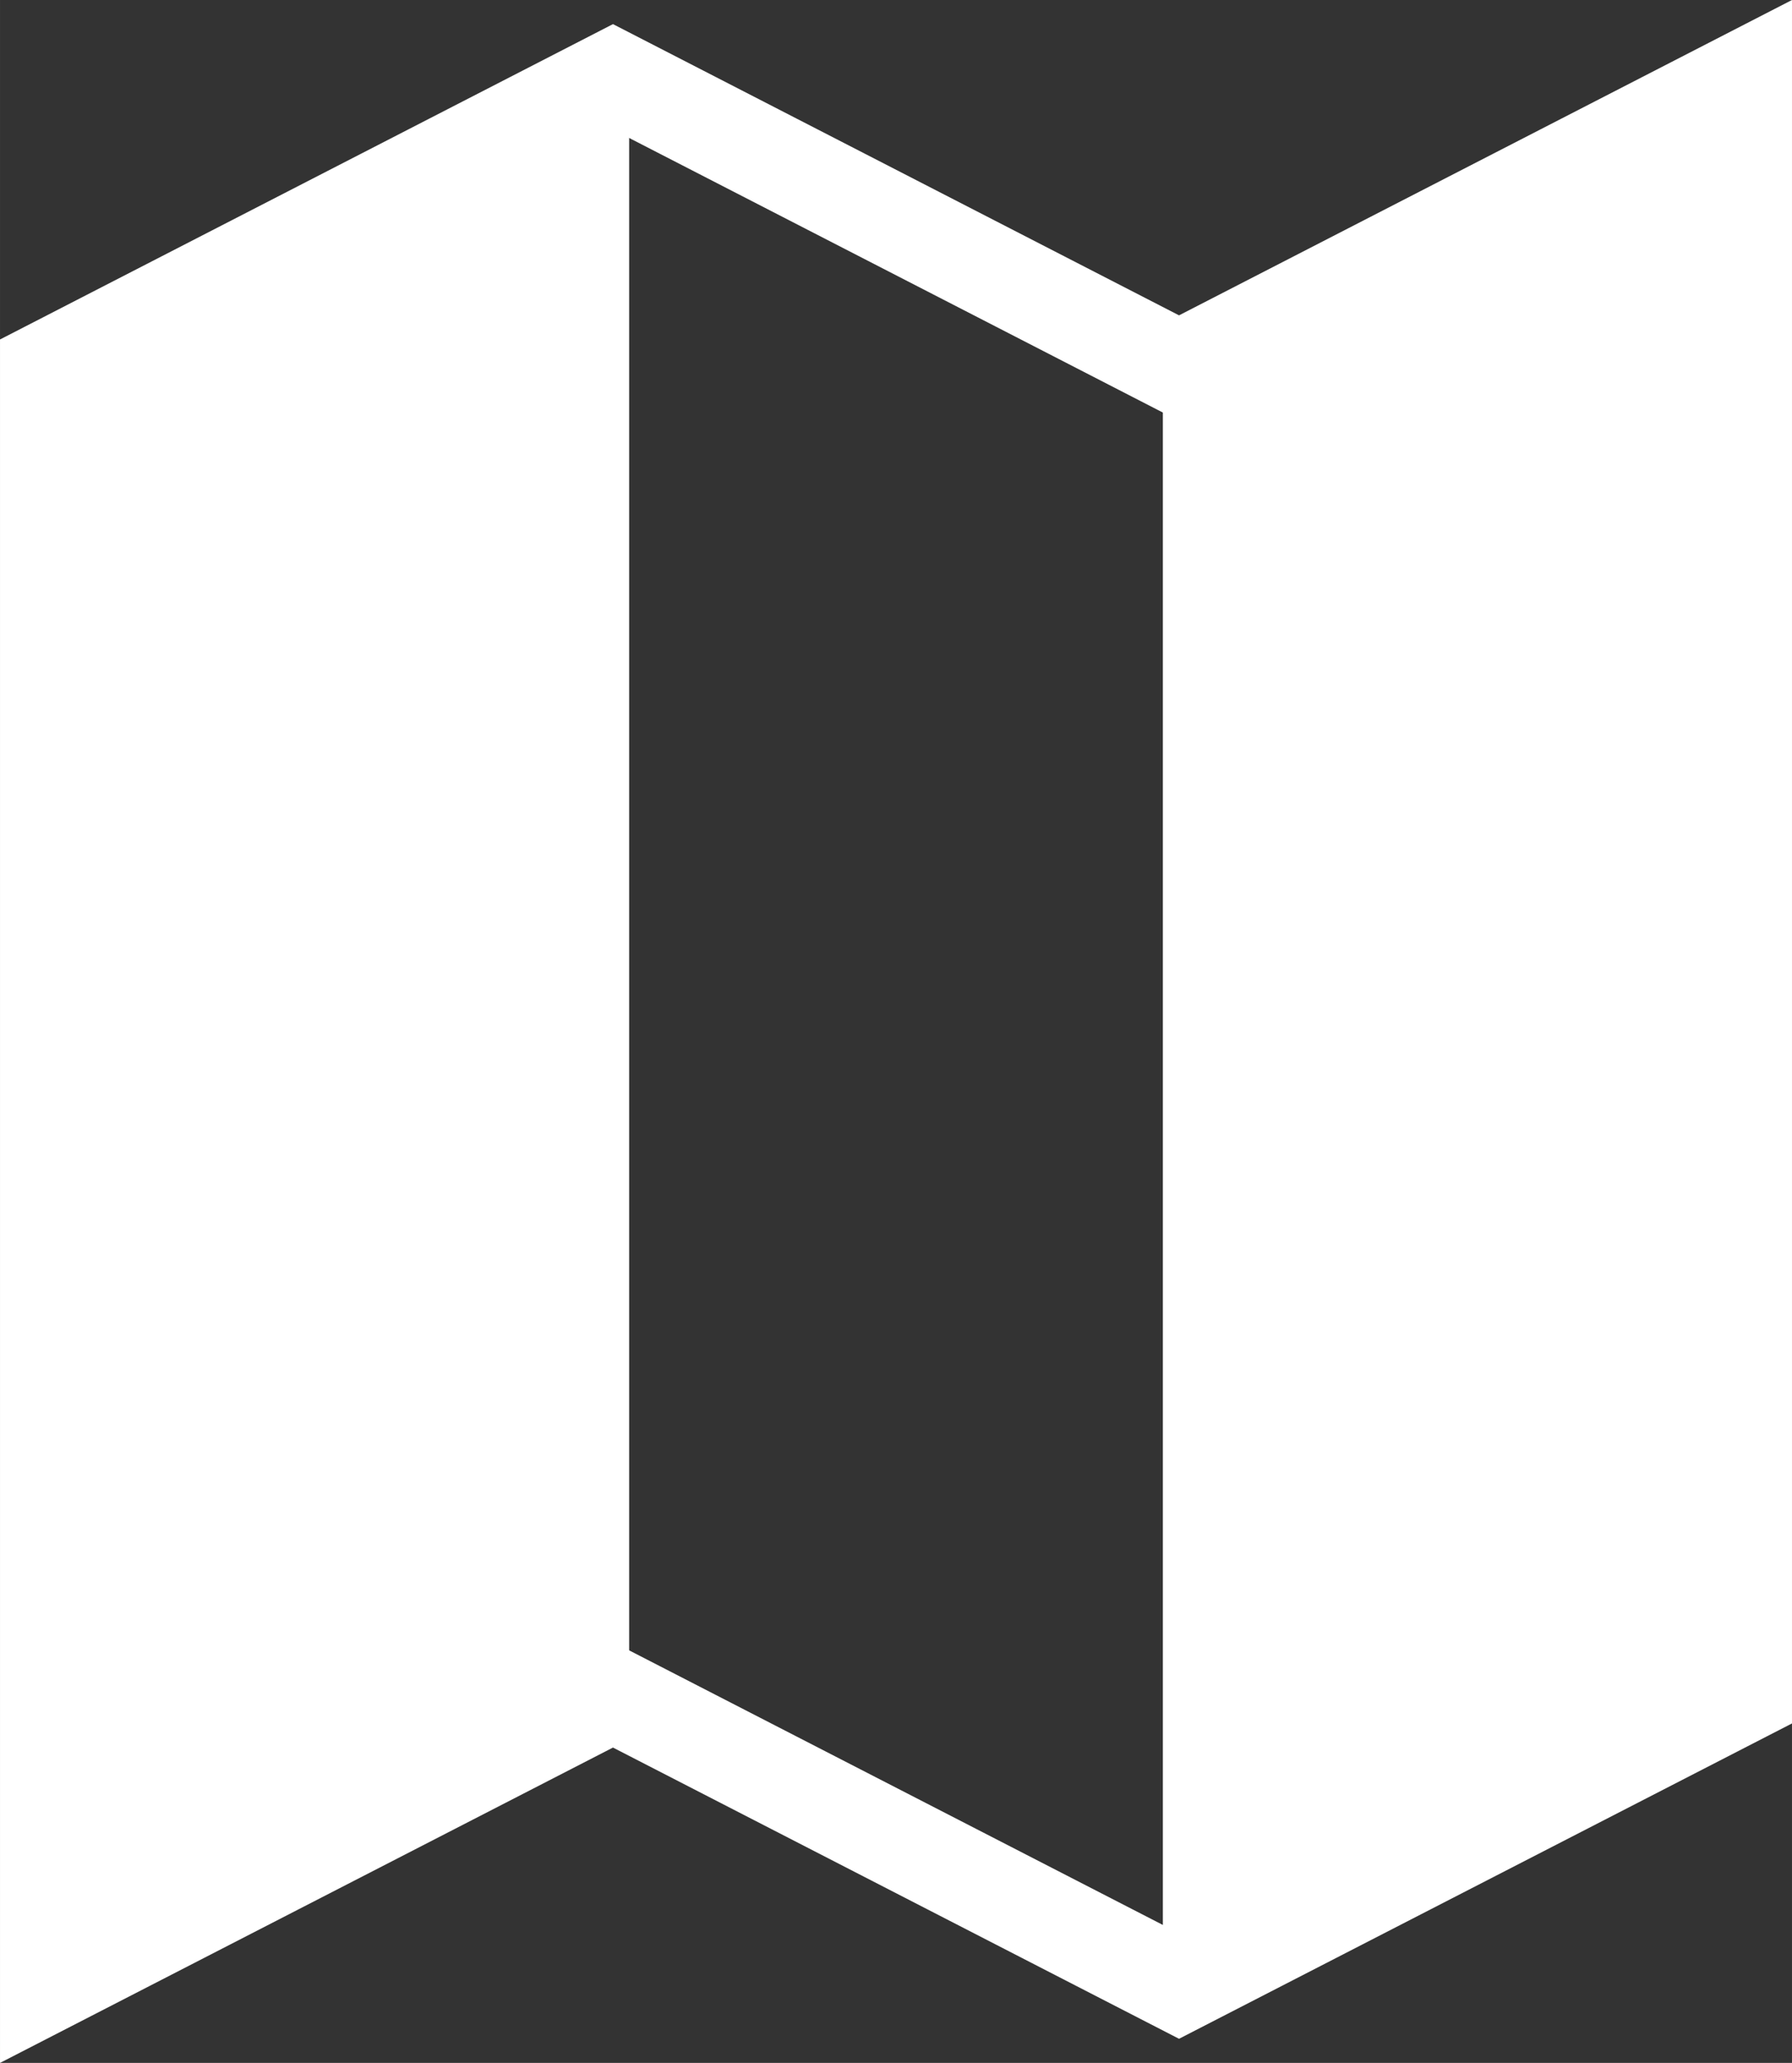 <?xml version="1.0" encoding="UTF-8" standalone="no"?>
<svg
   xmlns:dc="http://purl.org/dc/elements/1.1/"
   xmlns:cc="http://creativecommons.org/ns#"
   xmlns:rdf="http://www.w3.org/1999/02/22-rdf-syntax-ns#"
   xmlns:svg="http://www.w3.org/2000/svg"
   xmlns="http://www.w3.org/2000/svg"
   version="1.1"
   id="svg8044"
   viewBox="0 0 55.4 63.752"
   height="17.992mm"
   width="15.635mm">
  <rect x="0" y="0" width="55.4" height="63.752" fill="#333333" stroke="none"/>
  <defs
     id="defs8046" />
  <g
     transform="translate(-192.3,-277.629)"
     id="layer1">
    <g
       id="g8023"
       transform="translate(-979.75,-362.107)">
      <rect
         style="fill:#ffffff;fill-opacity:1;stroke:none;stroke-width:5;stroke-miterlimit:4;stroke-dasharray:none"
         id="rect7913"
         width="19.679"
         height="50"
         x="1319.595"
         y="1254.627"
         transform="matrix(0.889,-0.457,0,1,0,0)" />
      <rect
         style="fill:#ffffff;fill-opacity:1;stroke:none;stroke-width:5;stroke-miterlimit:4;stroke-dasharray:none"
         id="rect7917"
         width="19.679"
         height="50"
         x="1358.953"
         y="1272.627"
         transform="matrix(0.889,-0.457,0,1,0,0)" />
      <path
         style="fill:none;fill-rule:evenodd;stroke:#ffffff;stroke-width:2.9;stroke-linecap:butt;stroke-linejoin:miter;stroke-miterlimit:4;stroke-dasharray:none;stroke-opacity:1"
         d="m 1173.5,651.112 17.5,-9 17.5,9 17.5,-9 0,50 -17.5,9 -17.5,-9 -17.5,9 z"
         id="path7919" />
      <path
         style="fill:none;fill-rule:evenodd;stroke:#ffffff;stroke-width:1px;stroke-linecap:butt;stroke-linejoin:miter;stroke-opacity:1"
         d="m 1191,642.112 0,50"
         id="path7921" />
      <path
         style="fill:none;fill-rule:evenodd;stroke:#ffffff;stroke-width:1px;stroke-linecap:butt;stroke-linejoin:miter;stroke-opacity:1"
         d="m 1208.5,651.112 0,50"
         id="path7923" />
    </g>
  </g>
</svg>

